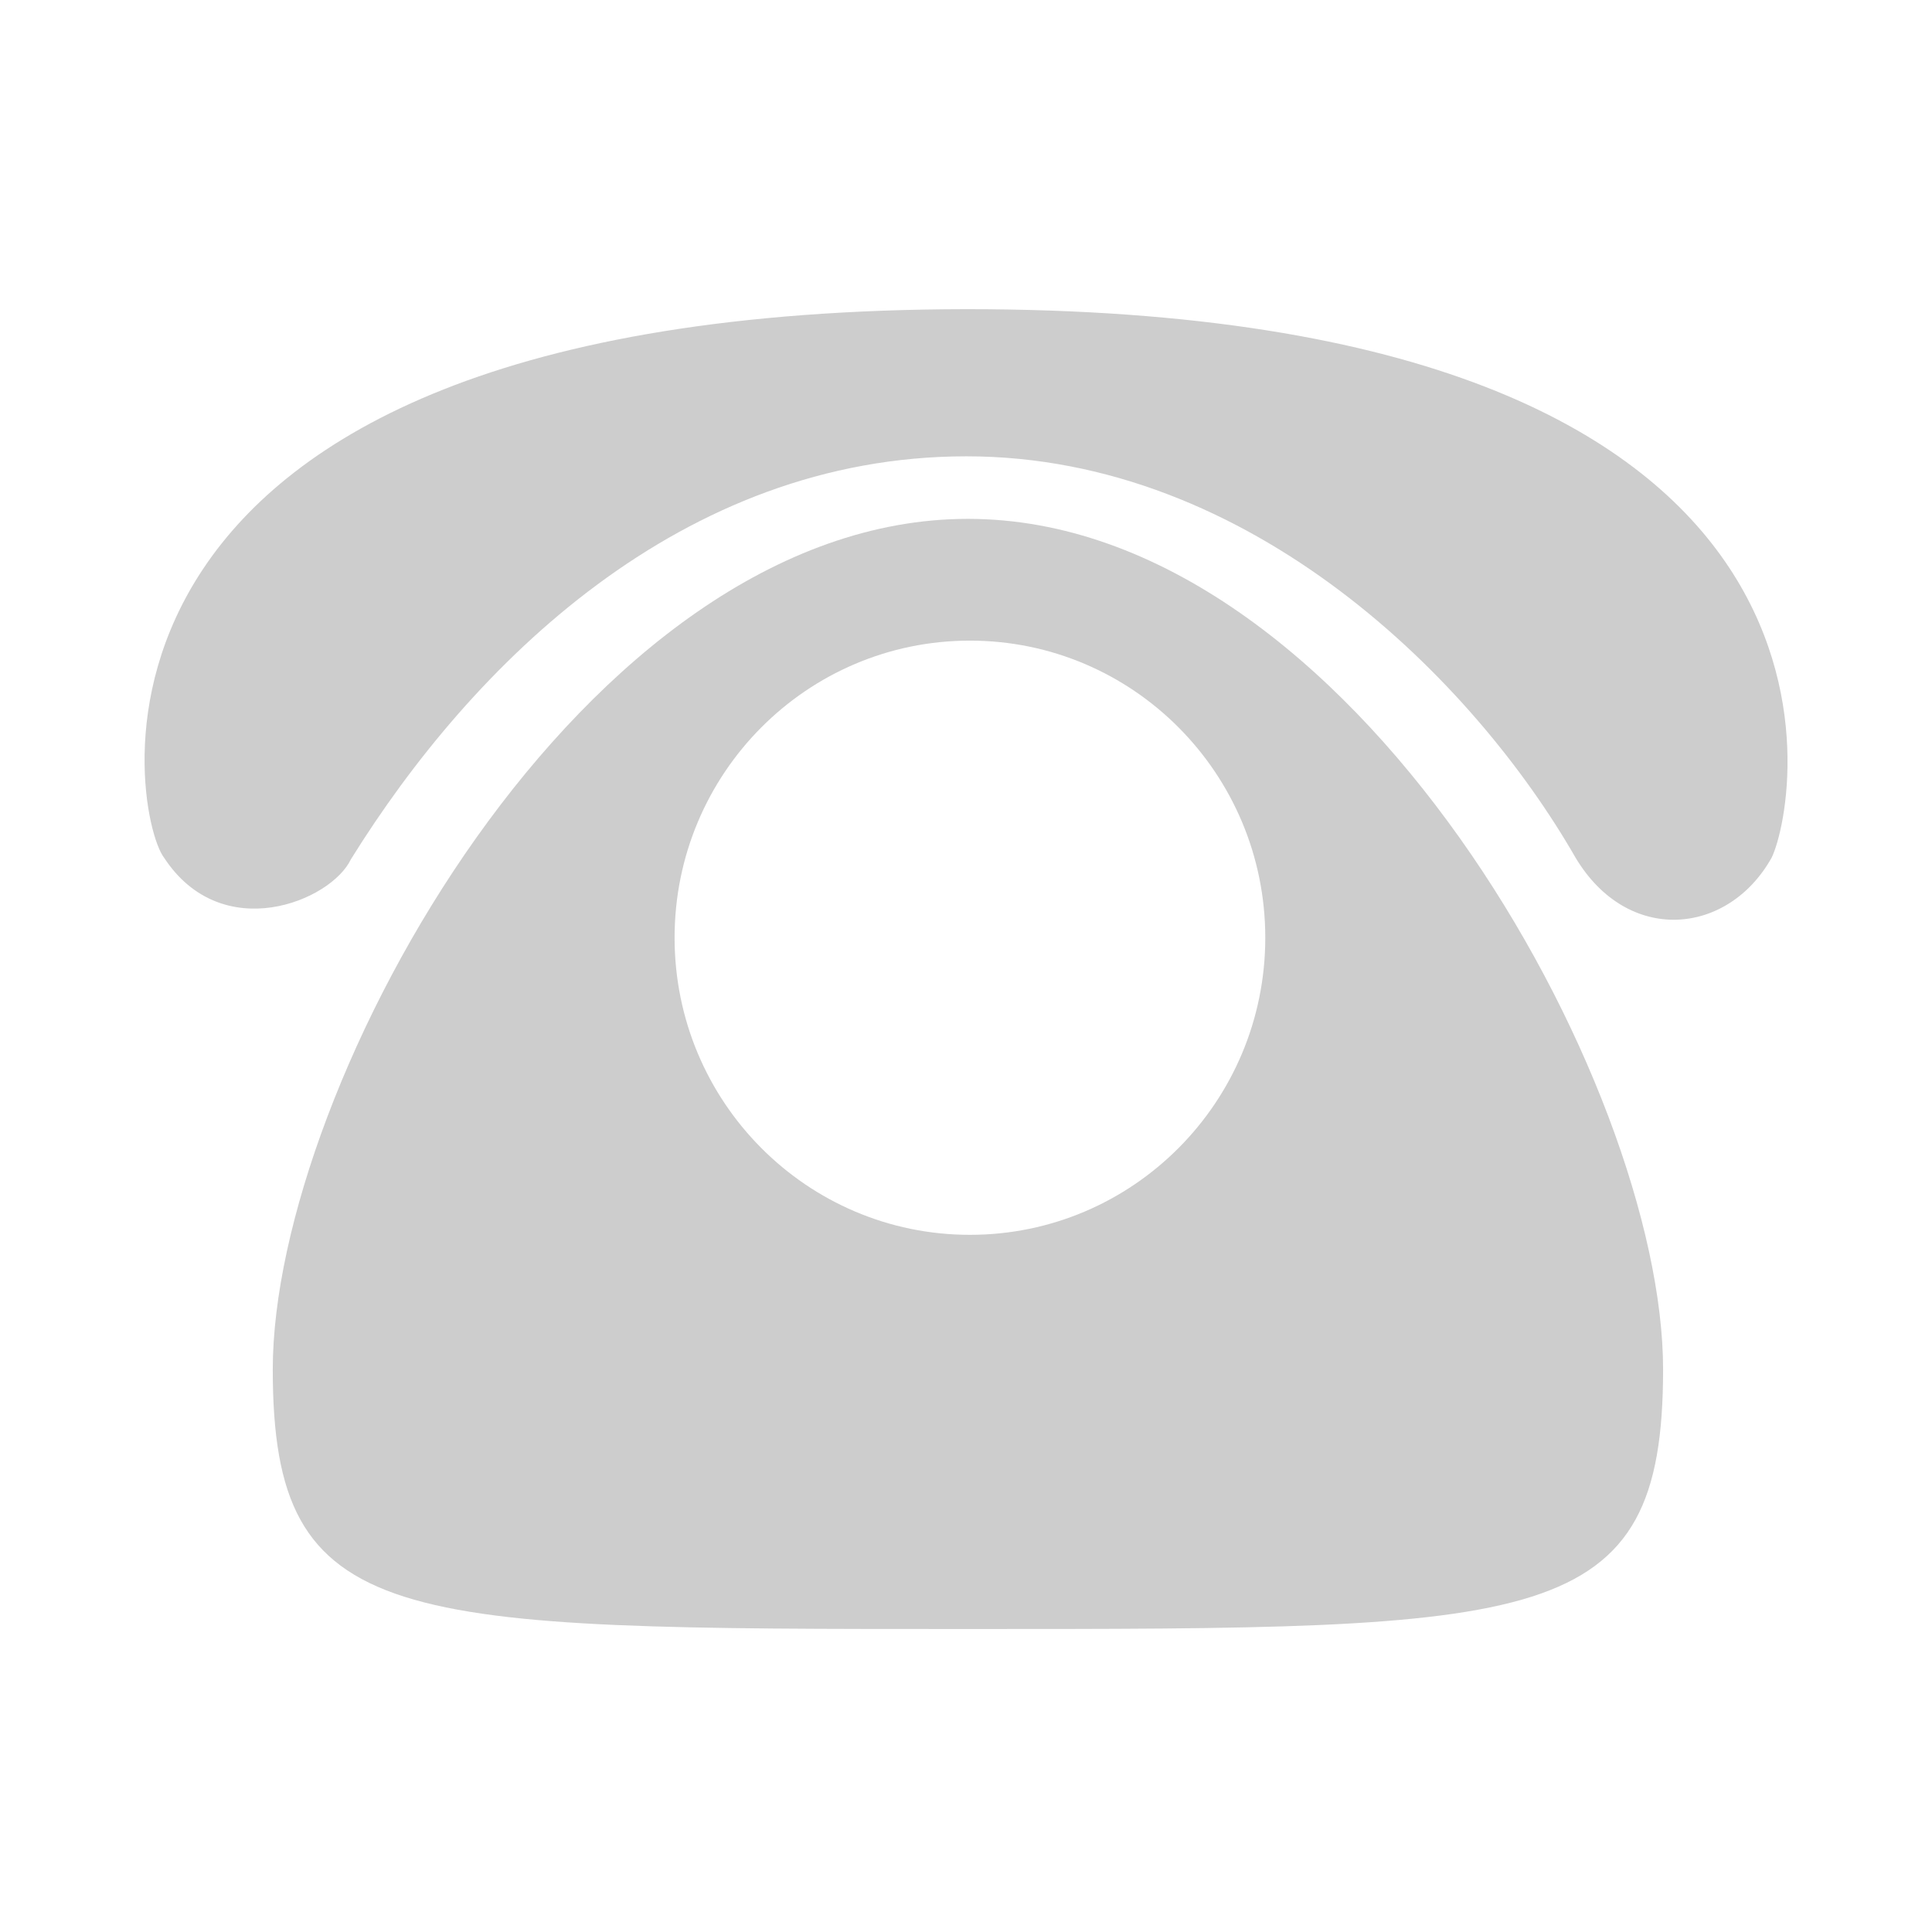 <?xml version="1.0" standalone="no"?><!DOCTYPE svg PUBLIC "-//W3C//DTD SVG 1.1//EN" "http://www.w3.org/Graphics/SVG/1.1/DTD/svg11.dtd"><svg t="1490671183587" class="icon" style="" viewBox="0 0 1024 1024" version="1.1" xmlns="http://www.w3.org/2000/svg" p-id="6004" xmlns:xlink="http://www.w3.org/1999/xlink" width="200" height="200"><defs><style type="text/css"></style></defs><path d="M881.471 725.794c0 137.895-63.215 137.614-368.459 137.614-305.224 0-368.439 0.281-368.439-137.614 0-150.503 164.959-450.785 368.439-450.785C716.508 275.009 881.471 575.291 881.471 725.794zM514.09 339.546c-86.461 0-156.545 70.501-156.545 157.471 0 86.98 70.084 157.471 156.545 157.471 86.449 0 156.535-70.491 156.535-157.471C670.626 410.047 600.539 339.546 514.09 339.546z" p-id="6005" fill="#cdcdcd"></path><path d="M185.975 455.463c64.176-103.347 175.115-213.604 326.269-213.604 151.115 0 269.263 119.321 322.809 212.69 27.673 46.333 80.812 41.428 103.974 0 14.885-31.002 61.396-290.687-426.783-290.687C18.586 164.521 69.596 432.172 86.929 454.55 117.631 501.501 175.474 477.564 185.975 455.463z" p-id="6006" fill="#cdcdcd"></path></svg>